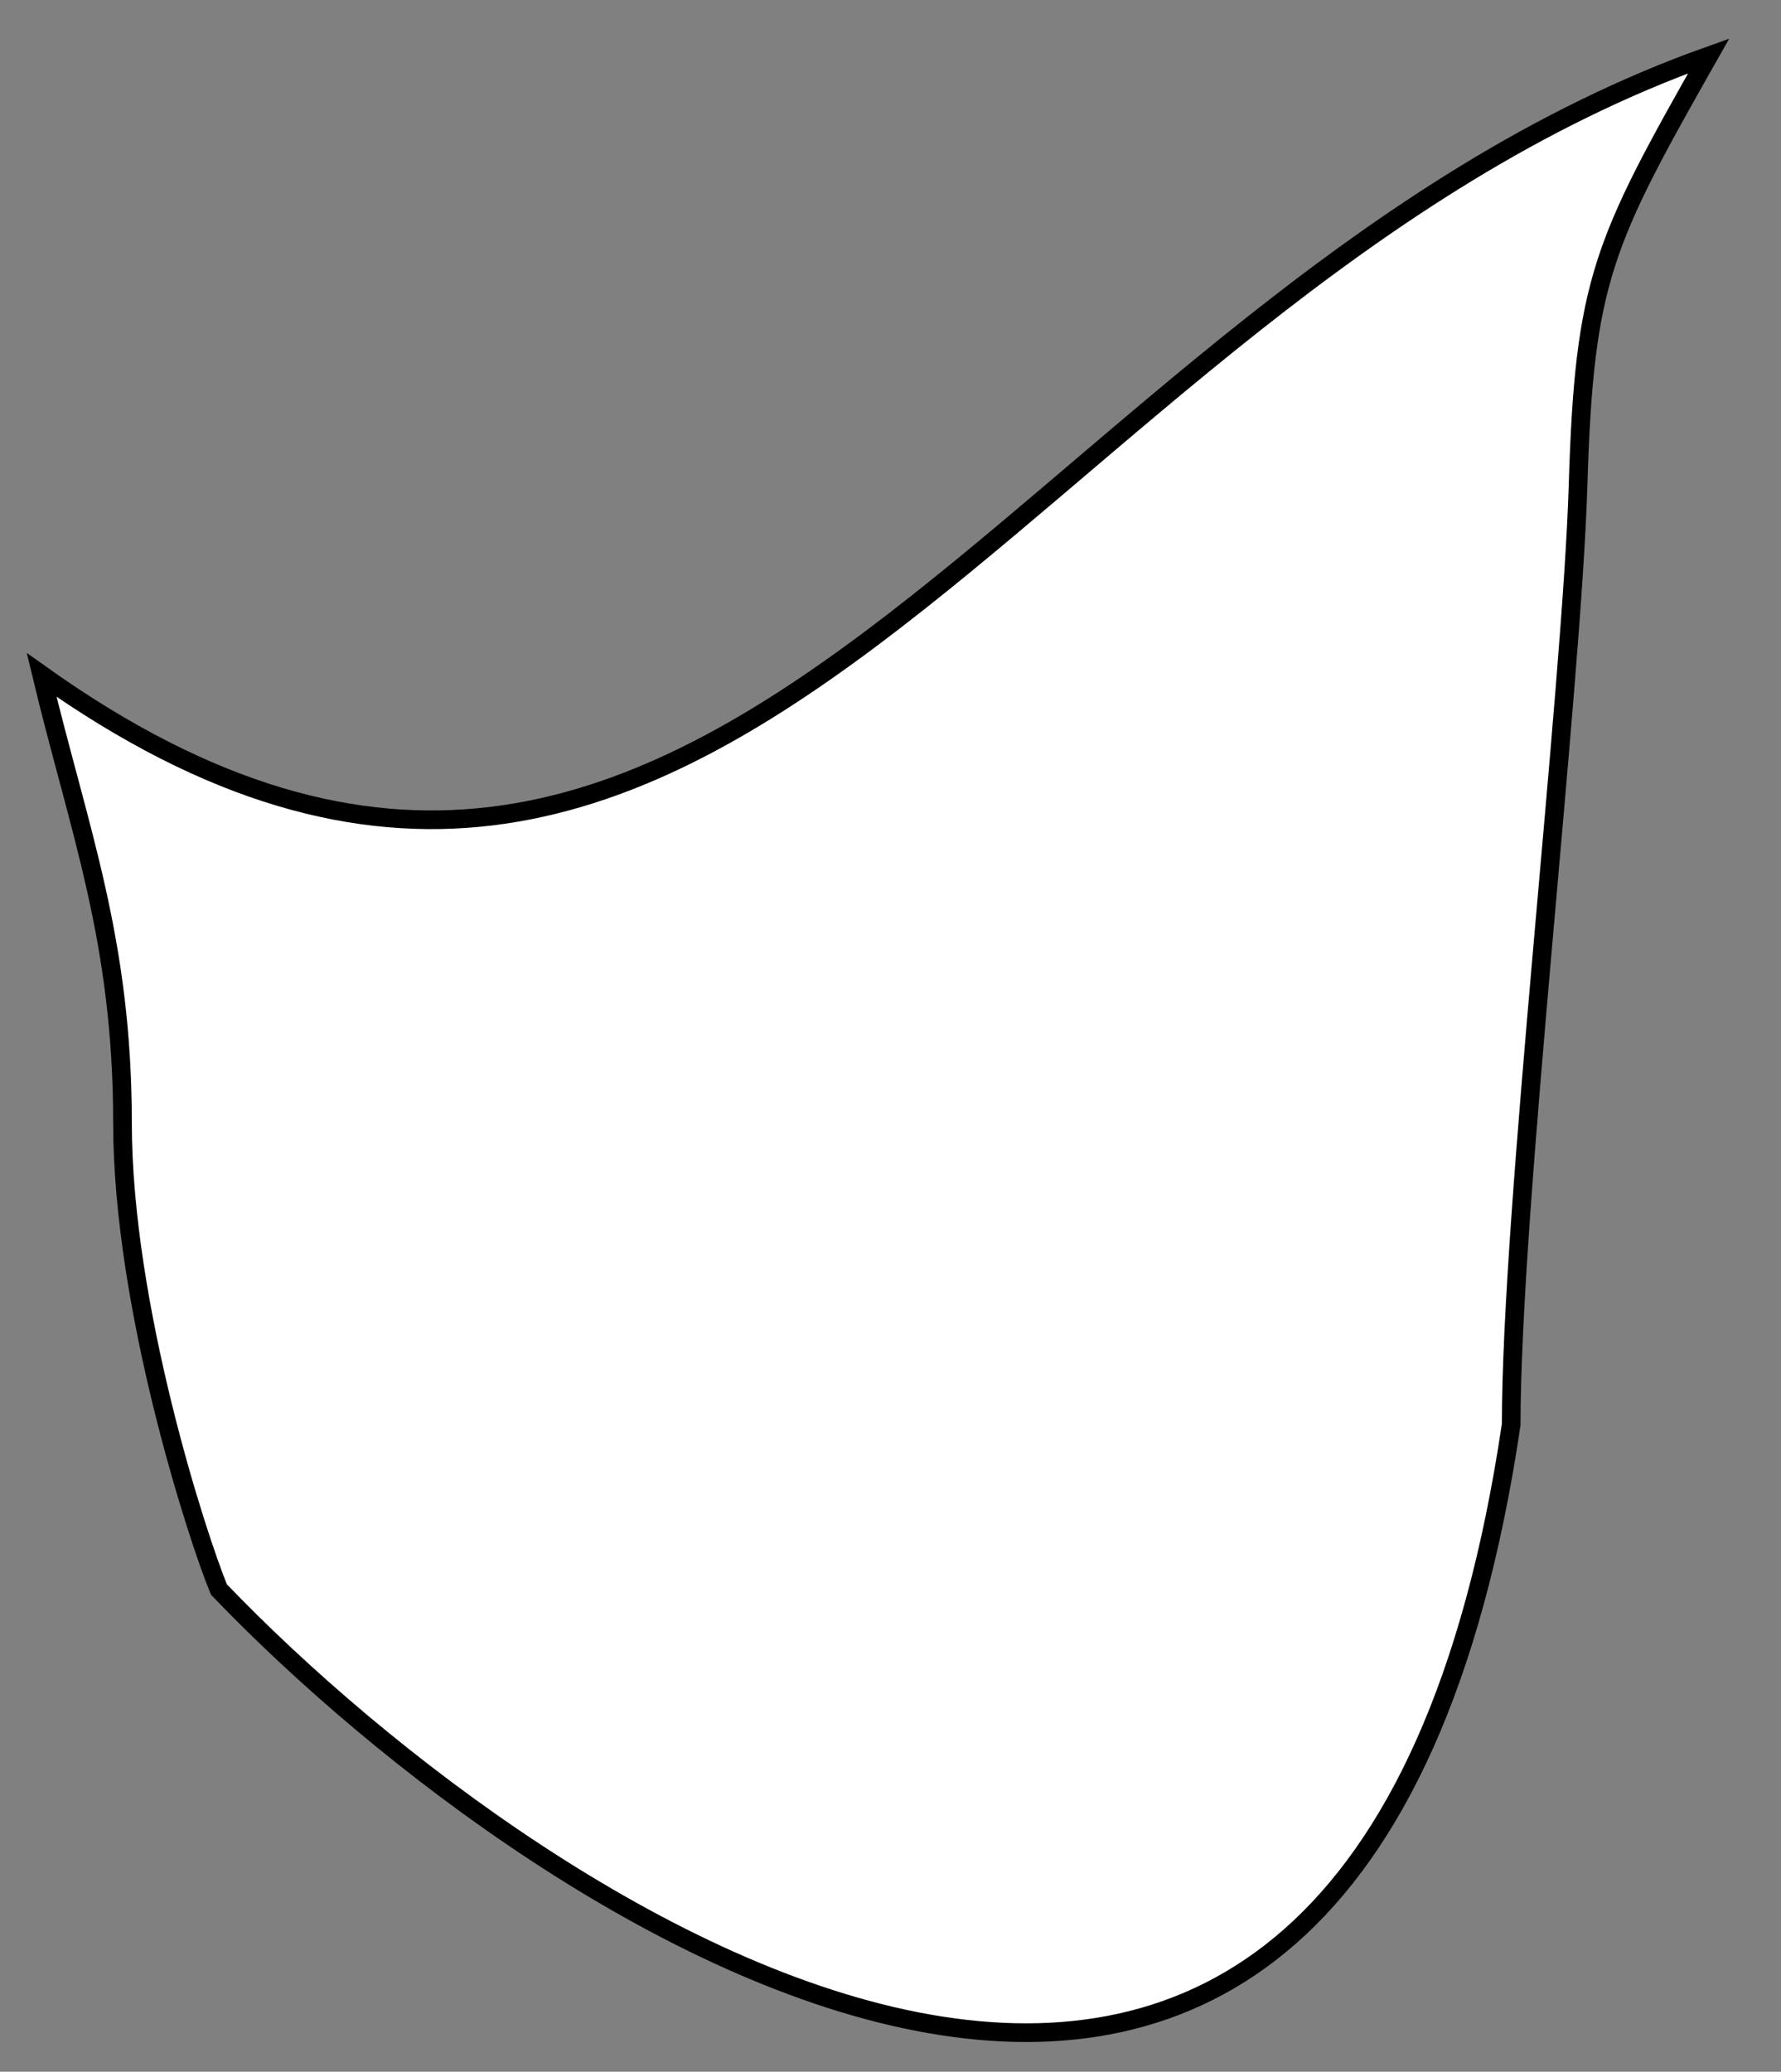 <svg xmlns="http://www.w3.org/2000/svg" width="95.44" height="111">
<rect width="100%" height="100%" fill="#808080" stroke="none"/>
<path fill="#FFFFFF" fill-opacity="1" d="M2.231,36.164 c2,8.333 4.333,14.167 4.333,24 s4,22.167 5.167,25 c17.417,18.167 61,46.833 69.25,-8.834 c0,-11.5 3.25,-39.334 3.584,-50.334 s1.333,-13 7,-23 C54.71,16.141 38.565,61.997 2.231,36.164 z" id="svg_1" class="" stroke="#000000" stroke-opacity="1"/></svg>